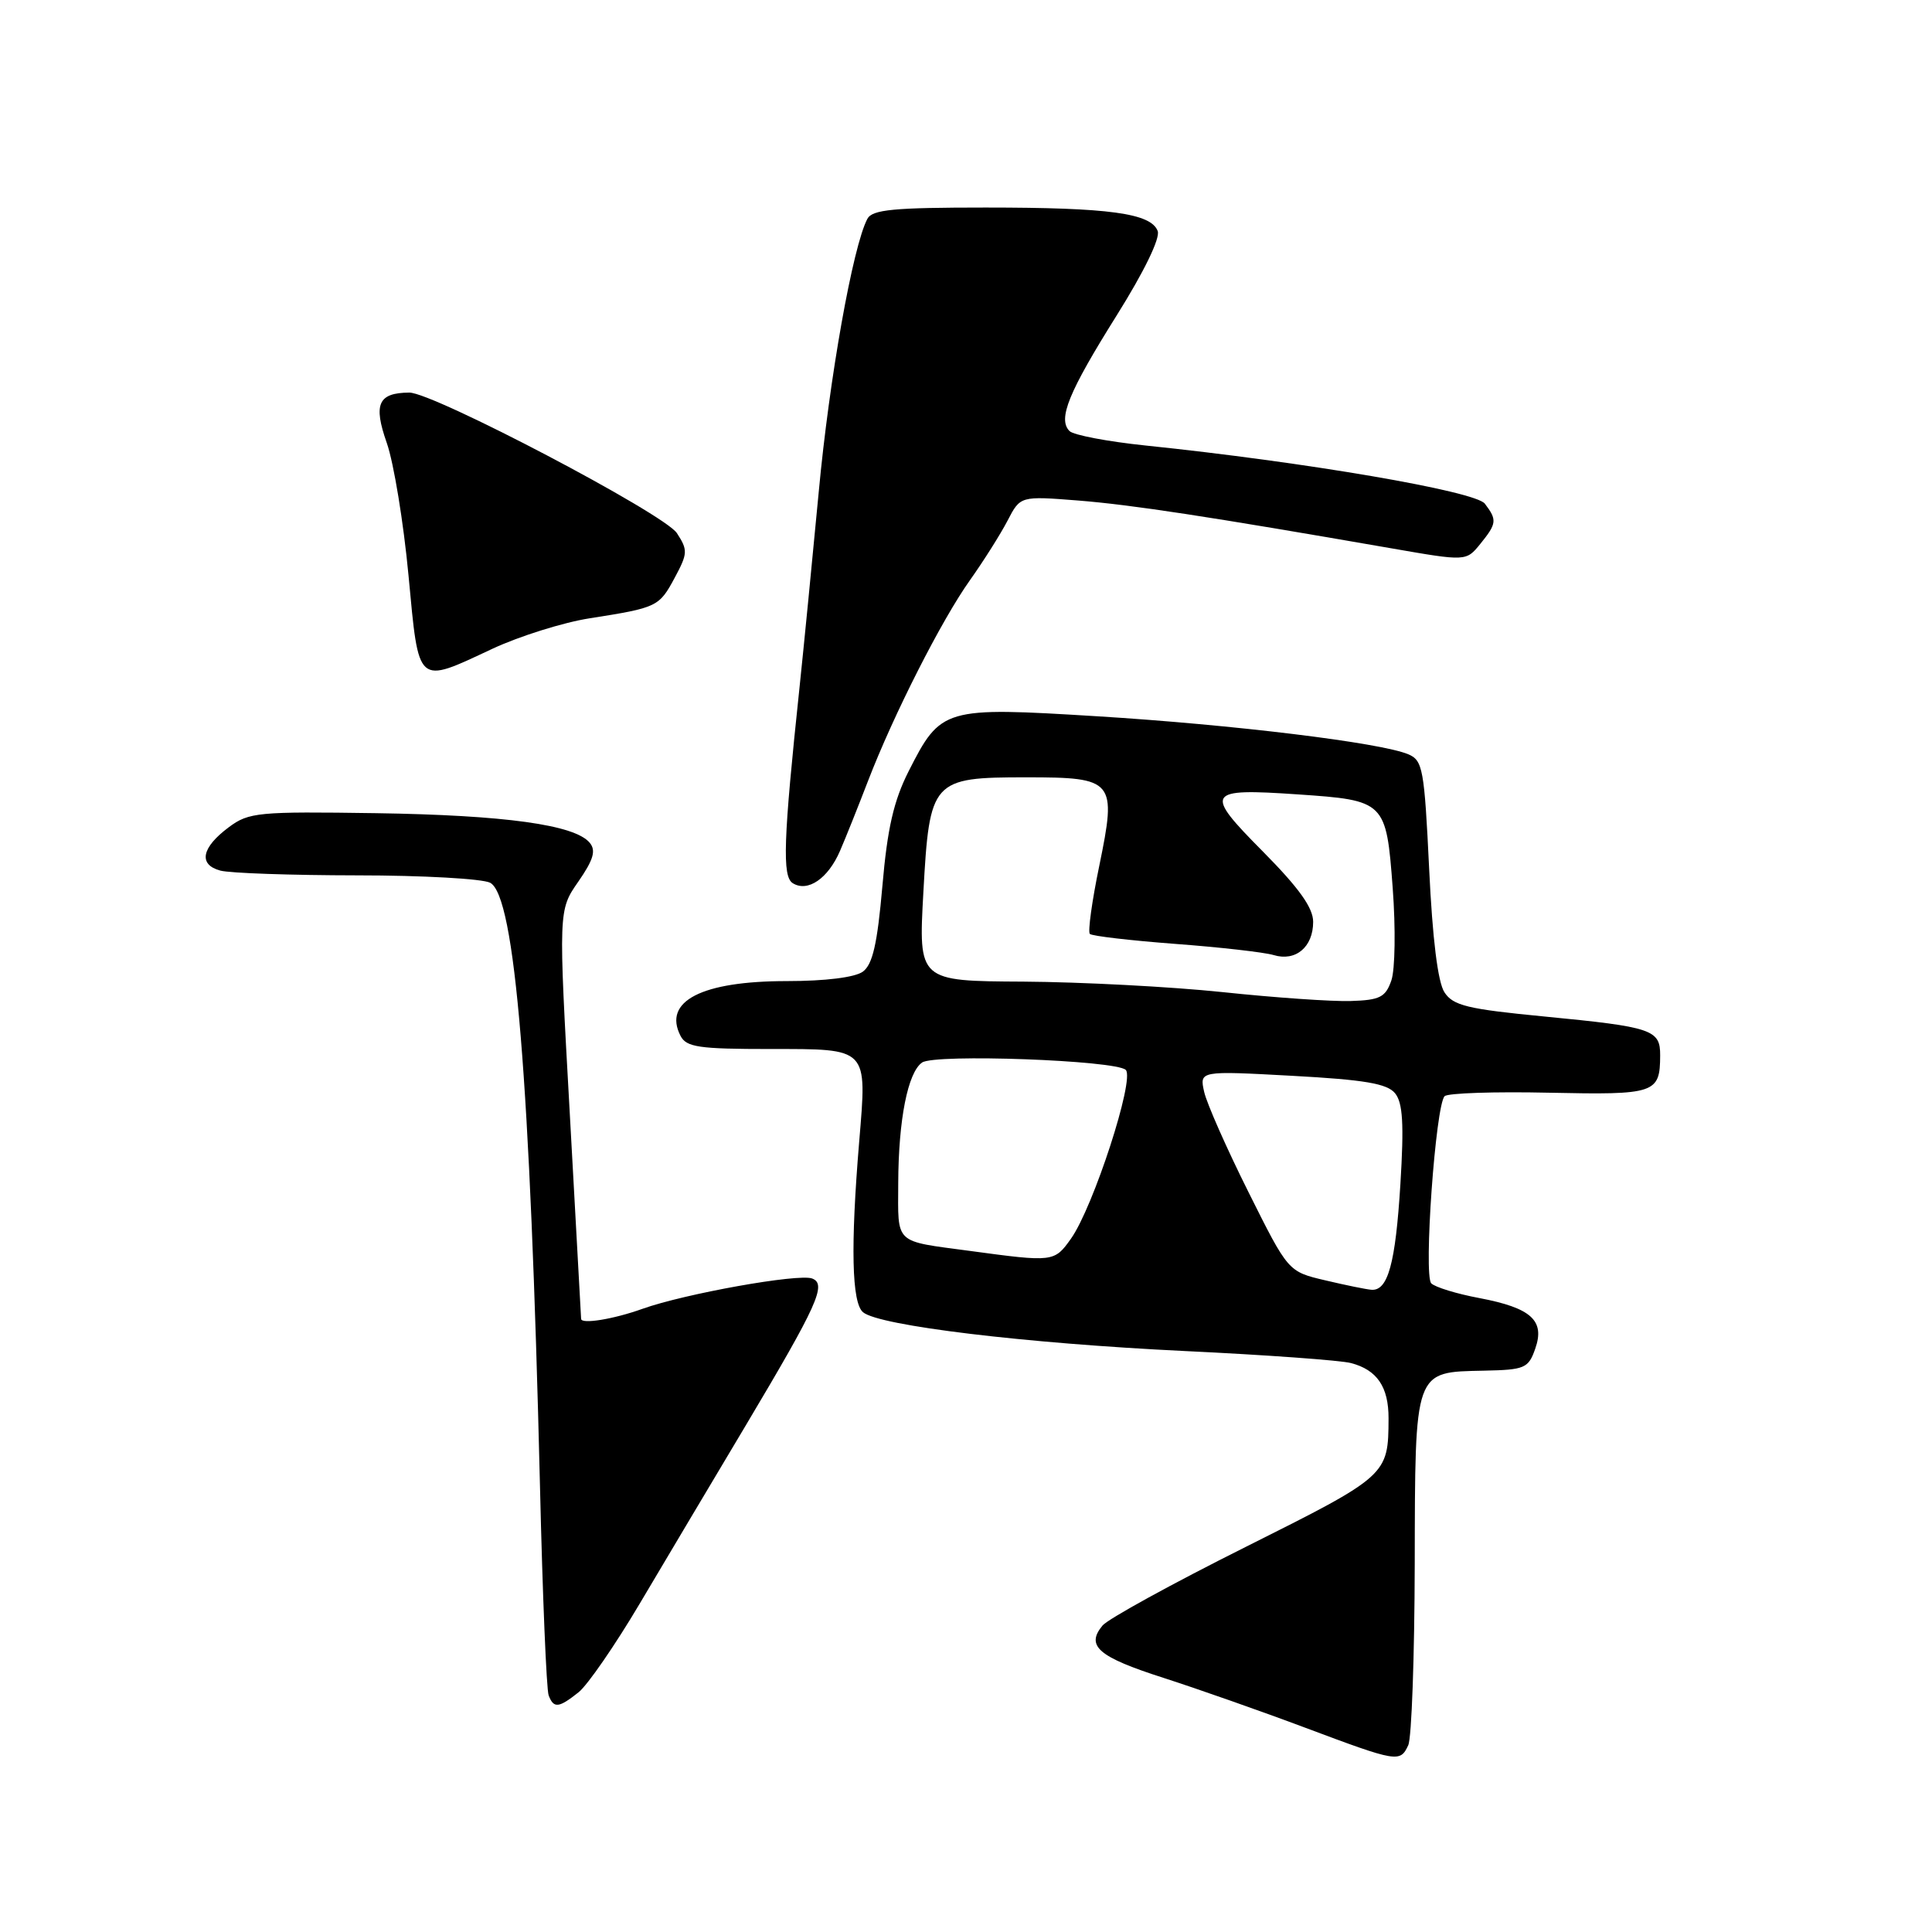 <?xml version="1.0" encoding="UTF-8" standalone="no"?>
<!DOCTYPE svg PUBLIC "-//W3C//DTD SVG 1.1//EN" "http://www.w3.org/Graphics/SVG/1.1/DTD/svg11.dtd" >
<svg xmlns="http://www.w3.org/2000/svg" xmlns:xlink="http://www.w3.org/1999/xlink" version="1.1" viewBox="0 0 256 256">
 <g >
 <path fill="currentColor"
d=" M 186.60 231.25 C 187.05 230.29 187.43 219.50 187.46 207.29 C 187.51 181.32 187.33 181.82 196.64 181.62 C 202.04 181.51 202.52 181.30 203.42 178.73 C 204.75 174.98 202.91 173.31 196.02 172.00 C 193.02 171.44 190.16 170.56 189.65 170.05 C 188.61 169.01 190.22 146.45 191.42 145.25 C 191.83 144.84 198.06 144.63 205.25 144.79 C 219.34 145.09 219.96 144.89 219.98 139.86 C 220.00 136.43 218.96 136.08 204.62 134.69 C 194.47 133.71 192.55 133.25 191.40 131.49 C 190.52 130.15 189.81 124.40 189.37 115.12 C 188.73 101.88 188.53 100.75 186.59 99.94 C 182.91 98.40 163.38 96.02 145.38 94.91 C 125.07 93.66 124.67 93.77 120.40 102.19 C 118.42 106.11 117.58 109.75 116.92 117.42 C 116.25 125.07 115.63 127.80 114.33 128.75 C 113.28 129.51 109.37 130.00 104.26 130.00 C 92.98 130.00 87.81 132.66 90.17 137.25 C 90.94 138.76 92.60 139.00 102.07 139.00 C 115.13 139.00 114.89 138.74 113.85 151.24 C 112.69 165.15 112.86 172.64 114.36 173.88 C 116.51 175.67 135.81 178.00 157.00 179.02 C 167.72 179.53 177.62 180.25 179.00 180.61 C 182.47 181.51 184.00 183.77 183.99 187.94 C 183.96 195.48 183.89 195.55 165.07 204.97 C 155.35 209.83 146.81 214.52 146.09 215.39 C 143.84 218.11 145.52 219.55 154.15 222.32 C 158.74 223.80 167.22 226.78 173.00 228.95 C 185.17 233.51 185.52 233.57 186.60 231.25 Z  M 76.67 224.23 C 77.86 223.28 81.50 218.00 84.76 212.50 C 88.02 207.00 94.36 196.34 98.85 188.82 C 108.35 172.87 109.57 170.16 107.62 169.41 C 105.84 168.72 90.70 171.43 85.12 173.43 C 81.31 174.80 77.00 175.50 77.00 174.75 C 77.00 174.61 76.32 162.38 75.50 147.56 C 73.99 120.61 73.99 120.61 76.63 116.82 C 78.64 113.92 79.00 112.70 78.14 111.67 C 76.17 109.29 66.91 108.01 49.82 107.75 C 34.21 107.52 32.97 107.63 30.32 109.61 C 26.69 112.31 26.25 114.57 29.20 115.36 C 30.47 115.70 38.62 115.98 47.32 115.99 C 56.01 115.99 63.95 116.44 64.95 116.97 C 68.25 118.74 70.25 142.98 71.55 196.90 C 71.89 211.42 72.41 223.91 72.70 224.65 C 73.37 226.40 74.03 226.33 76.67 224.23 Z  M 111.31 112.74 C 112.08 110.96 113.74 106.80 115.01 103.50 C 118.40 94.69 124.76 82.16 128.53 76.87 C 130.34 74.32 132.58 70.77 133.51 68.98 C 135.20 65.72 135.20 65.72 142.85 66.32 C 149.98 66.89 160.00 68.42 184.39 72.66 C 194.27 74.38 194.27 74.38 196.14 72.08 C 198.34 69.36 198.39 68.90 196.75 66.74 C 195.49 65.08 173.01 61.23 151.77 59.03 C 146.78 58.51 142.25 57.65 141.72 57.12 C 140.13 55.53 141.59 51.97 147.97 41.79 C 151.60 36.00 153.76 31.55 153.40 30.61 C 152.50 28.25 146.98 27.50 130.61 27.50 C 118.40 27.50 115.58 27.77 114.93 29.00 C 113.01 32.62 109.89 50.10 108.49 65.15 C 107.64 74.14 106.50 85.78 105.95 91.00 C 103.79 111.36 103.63 116.15 105.05 117.03 C 107.03 118.26 109.73 116.41 111.31 112.74 Z  M 65.26 85.96 C 68.83 84.30 74.62 82.48 78.12 81.93 C 87.10 80.52 87.33 80.41 89.41 76.54 C 91.13 73.34 91.16 72.89 89.69 70.64 C 88.01 68.08 57.38 51.99 54.23 52.02 C 50.11 52.05 49.44 53.54 51.25 58.69 C 52.18 61.34 53.47 69.24 54.13 76.25 C 55.52 91.01 55.15 90.69 65.26 85.96 Z  M 175.60 169.65 C 170.69 168.50 170.69 168.50 165.45 158.00 C 162.56 152.22 159.91 146.23 159.56 144.69 C 158.93 141.88 158.93 141.88 171.22 142.55 C 180.80 143.07 183.80 143.58 184.85 144.86 C 185.88 146.12 186.05 148.91 185.56 156.89 C 184.91 167.43 183.91 171.08 181.71 170.90 C 181.05 170.85 178.29 170.29 175.60 169.65 Z  M 128.50 165.75 C 118.38 164.39 119.00 164.97 119.02 156.78 C 119.05 148.36 120.29 142.10 122.18 140.79 C 123.88 139.61 147.89 140.49 149.17 141.77 C 150.39 142.99 144.86 159.98 141.91 164.13 C 139.70 167.24 139.58 167.25 128.50 165.75 Z  M 162.00 131.46 C 155.12 130.74 143.24 130.12 135.60 130.07 C 121.70 130.00 121.70 130.00 122.35 118.25 C 123.17 103.33 123.47 103.00 135.99 103.00 C 147.67 103.00 147.99 103.39 145.66 114.72 C 144.69 119.40 144.13 123.47 144.41 123.75 C 144.70 124.03 149.78 124.62 155.71 125.07 C 161.65 125.51 167.51 126.18 168.76 126.55 C 171.68 127.44 174.00 125.49 174.00 122.15 C 174.00 120.28 172.12 117.66 167.32 112.81 C 159.49 104.92 159.79 104.43 171.95 105.26 C 183.56 106.05 183.68 106.17 184.54 117.66 C 184.94 123.00 184.86 128.50 184.36 129.92 C 183.59 132.14 182.84 132.52 178.98 132.64 C 176.52 132.72 168.88 132.19 162.00 131.46 Z "/>
</g>
</svg>
